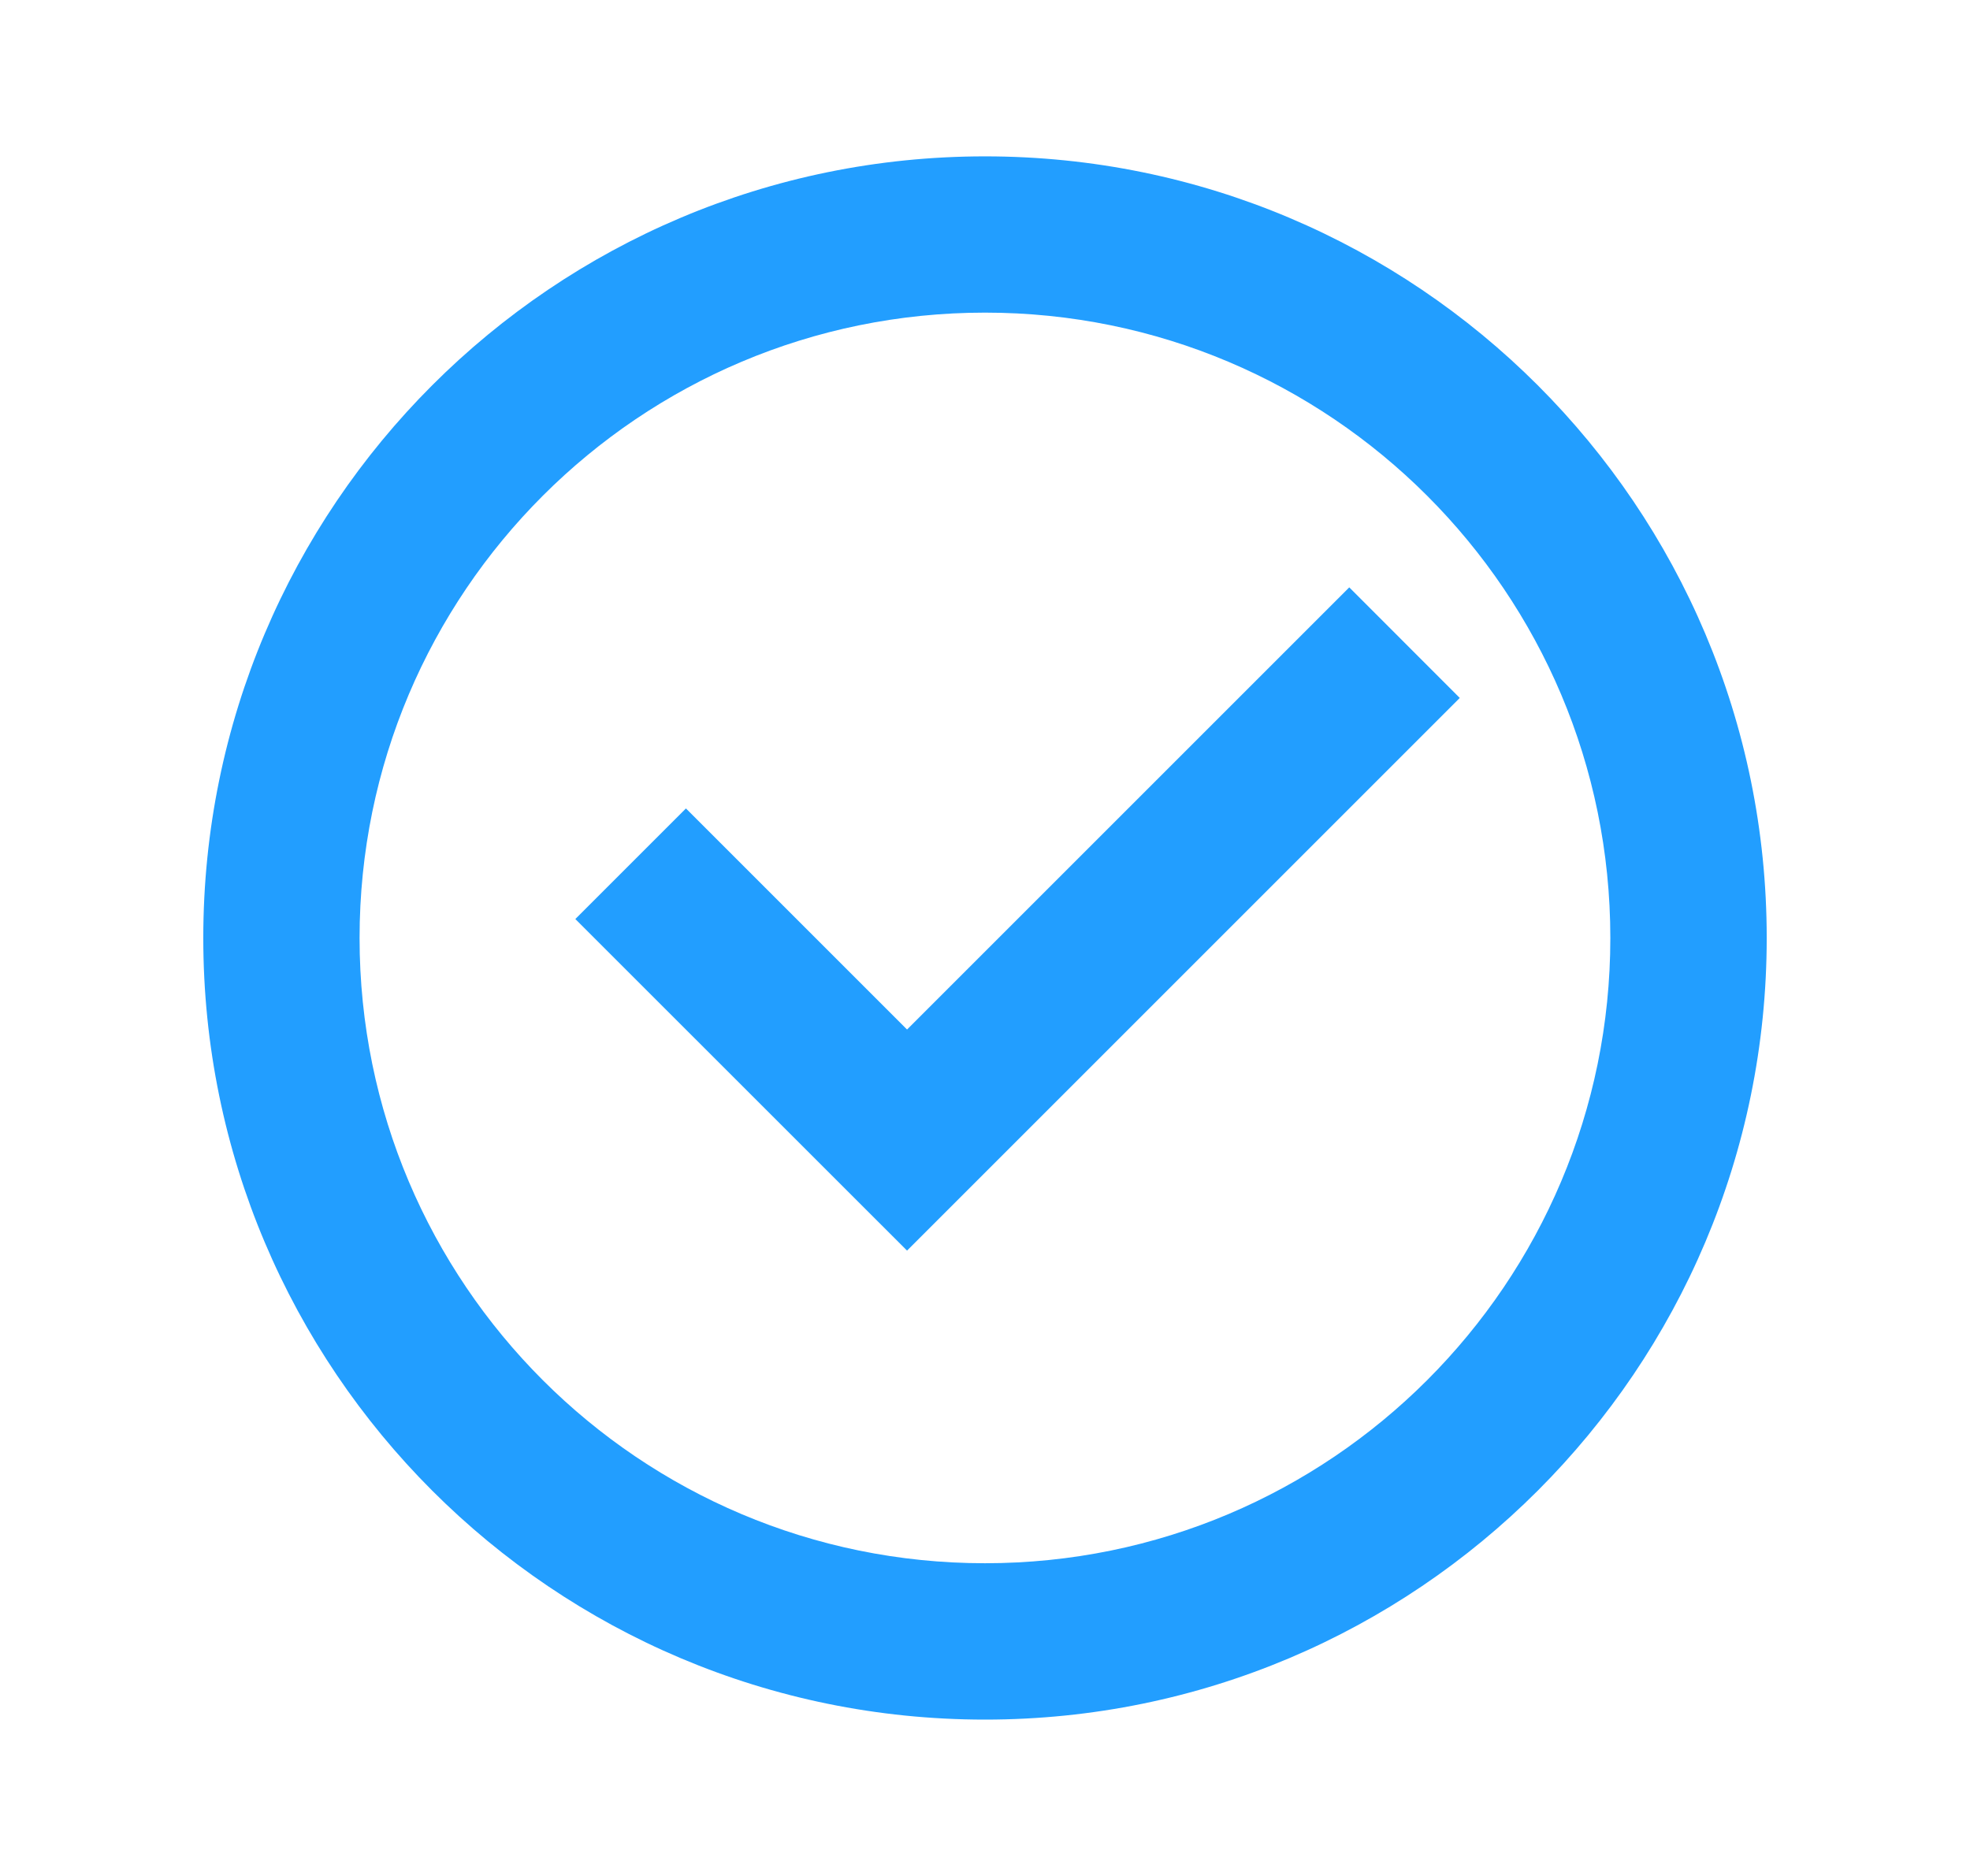 <svg width="21" height="20" viewBox="0 0 21 20" fill="none" xmlns="http://www.w3.org/2000/svg">
<path d="M10.5 18.333C5.897 18.333 2.167 14.602 2.167 10C2.167 5.397 5.897 1.667 10.5 1.667C15.102 1.667 18.833 5.397 18.833 10C18.833 14.602 15.102 18.333 10.5 18.333ZM10.5 16.666C14.182 16.666 17.166 13.682 17.166 10C17.166 6.318 14.182 3.333 10.5 3.333C6.818 3.333 3.833 6.318 3.833 10C3.833 13.682 6.818 16.666 10.5 16.666ZM9.669 13.333L6.133 9.798L7.312 8.619L9.669 10.976L14.383 6.262L15.561 7.441L9.669 13.333Z" fill="#229EFF"/>
</svg>
